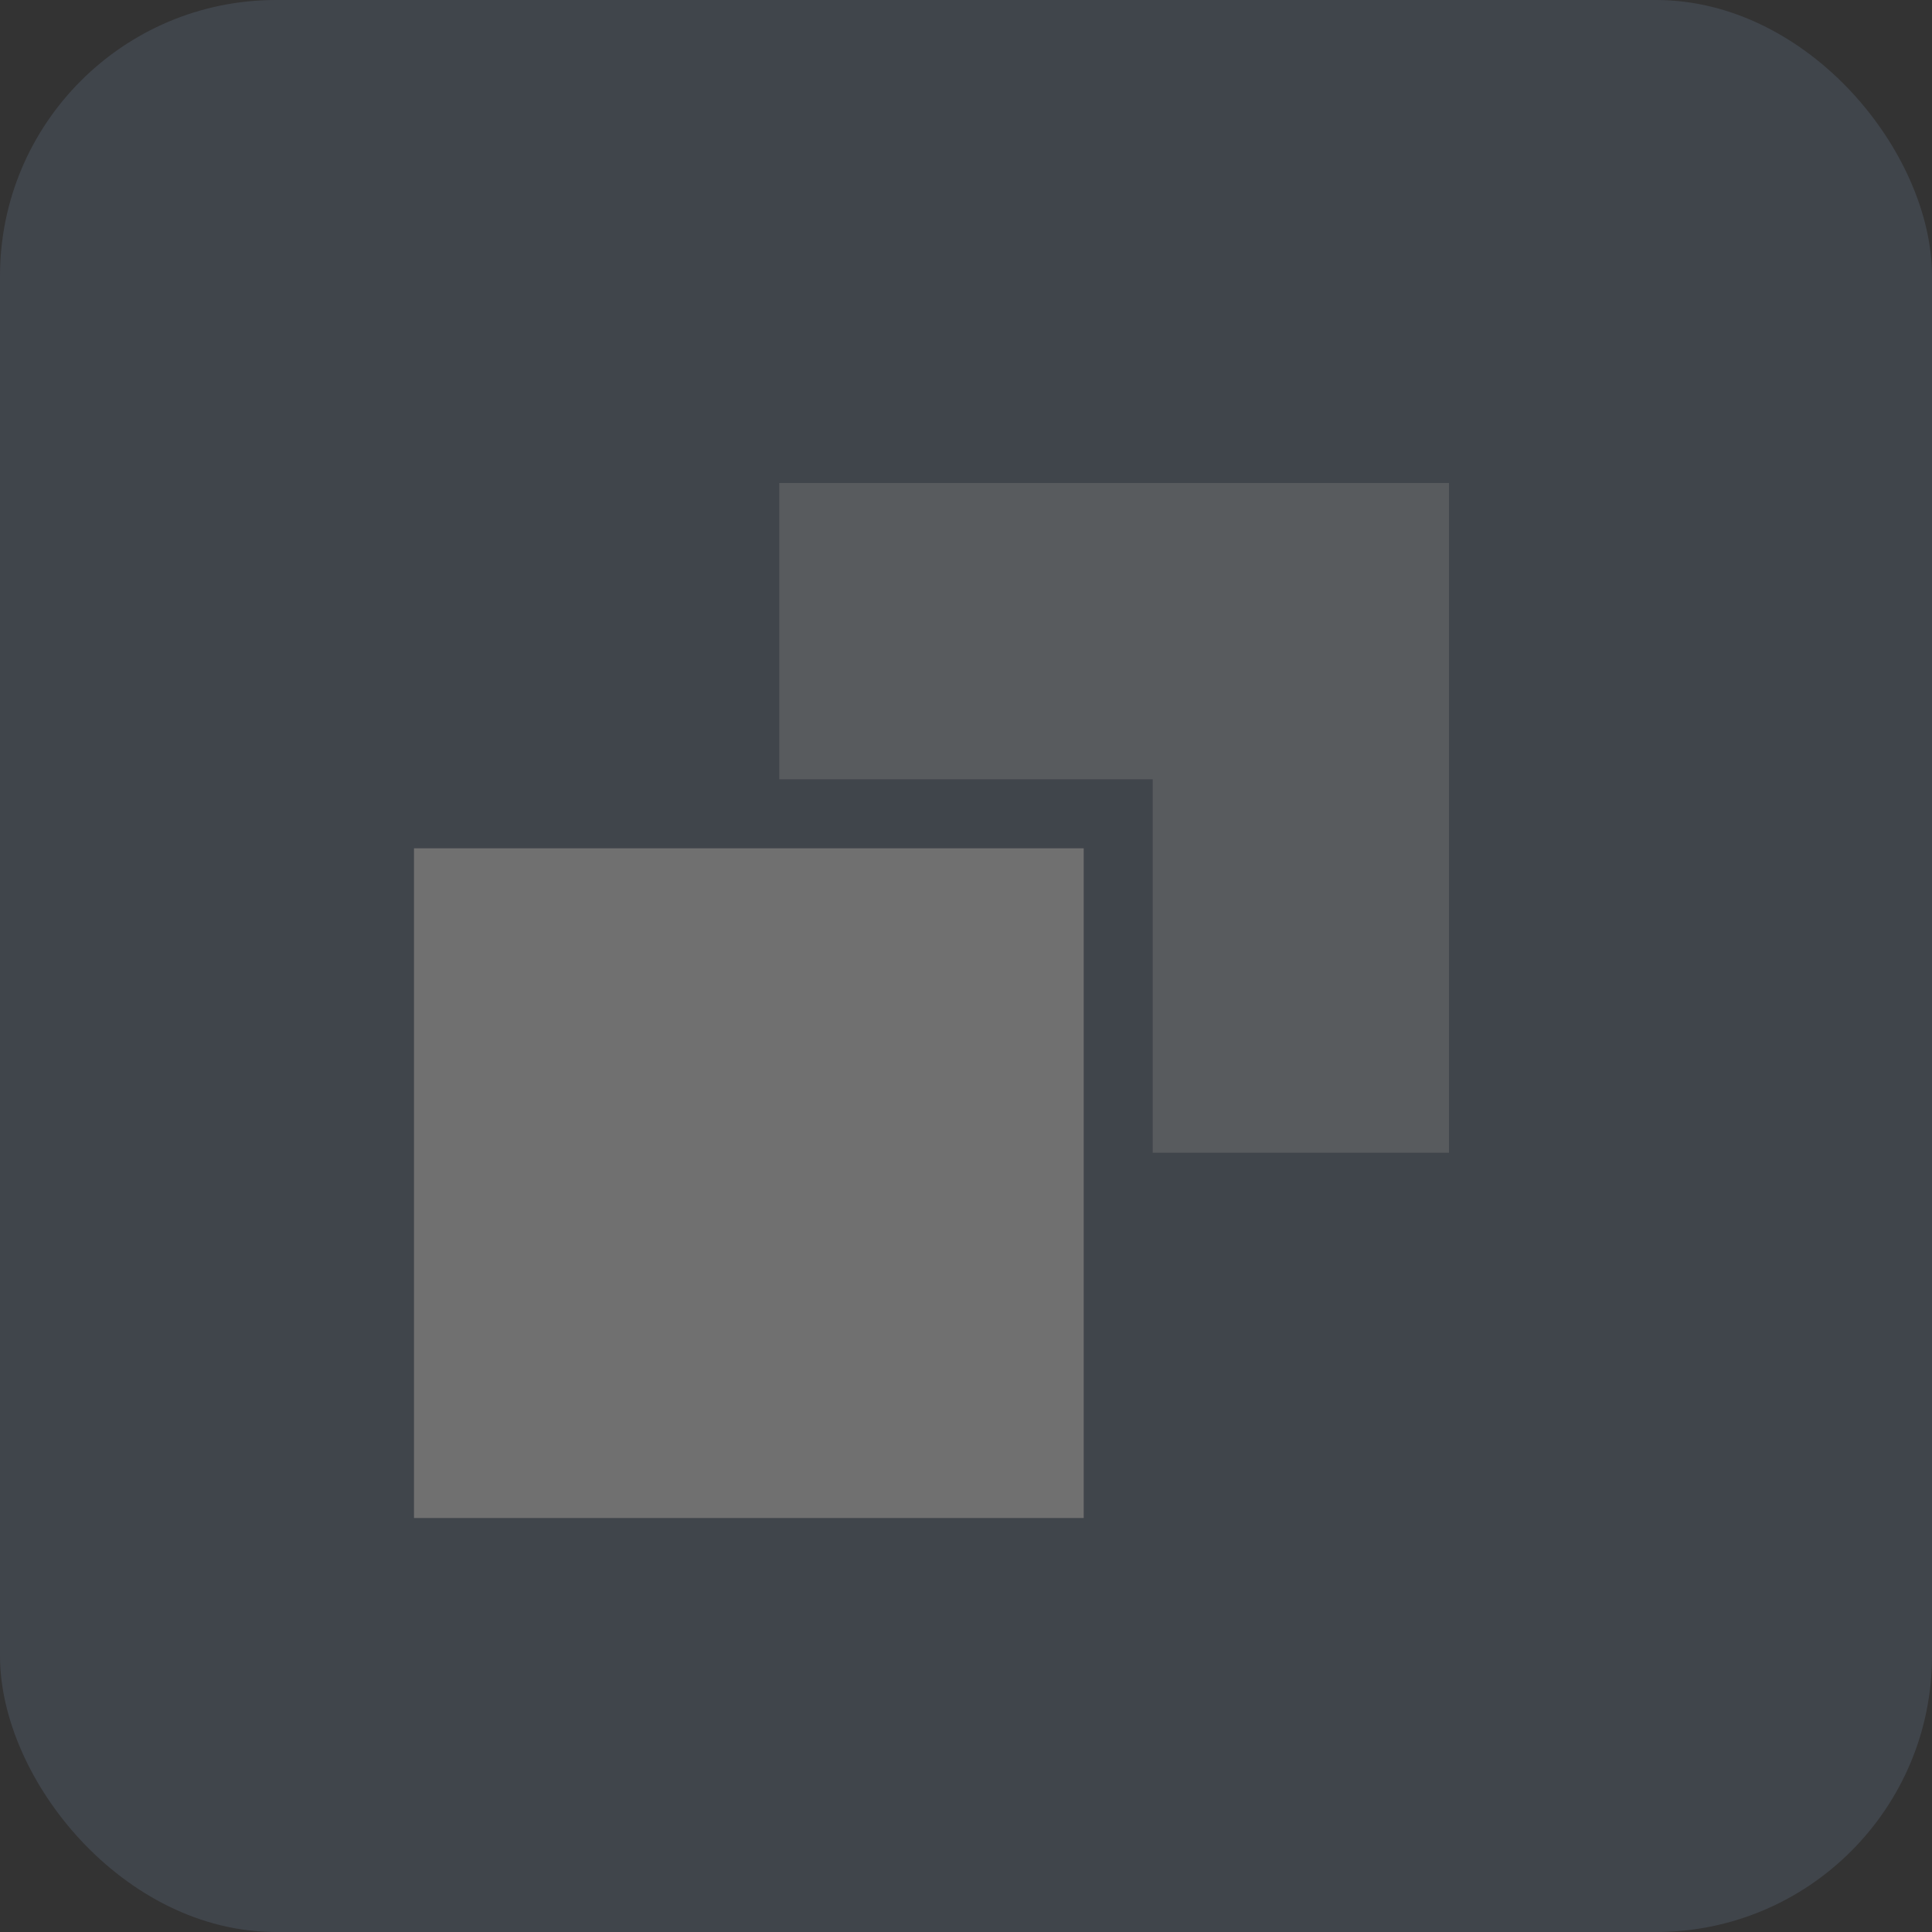 <svg xmlns="http://www.w3.org/2000/svg" width="28" height="28" viewBox="0 0 28 28">
    <rect x="0" y="0" width="28" height="28" fill="#333333" stroke="none"/>
    <g fill="none" fill-rule="evenodd" opacity=".3">
        <rect width="28" height="28" fill="#5F6E84" rx="4"/>
        <g fill="#FFF">
            <path fill-opacity=".5" d="M11.294 7H21v9.706h-9.706z"/>
            <path stroke="#5F6E84" d="M5.5 11.794h10.706V22.5H5.5z"/>
        </g>
    </g>
</svg>
